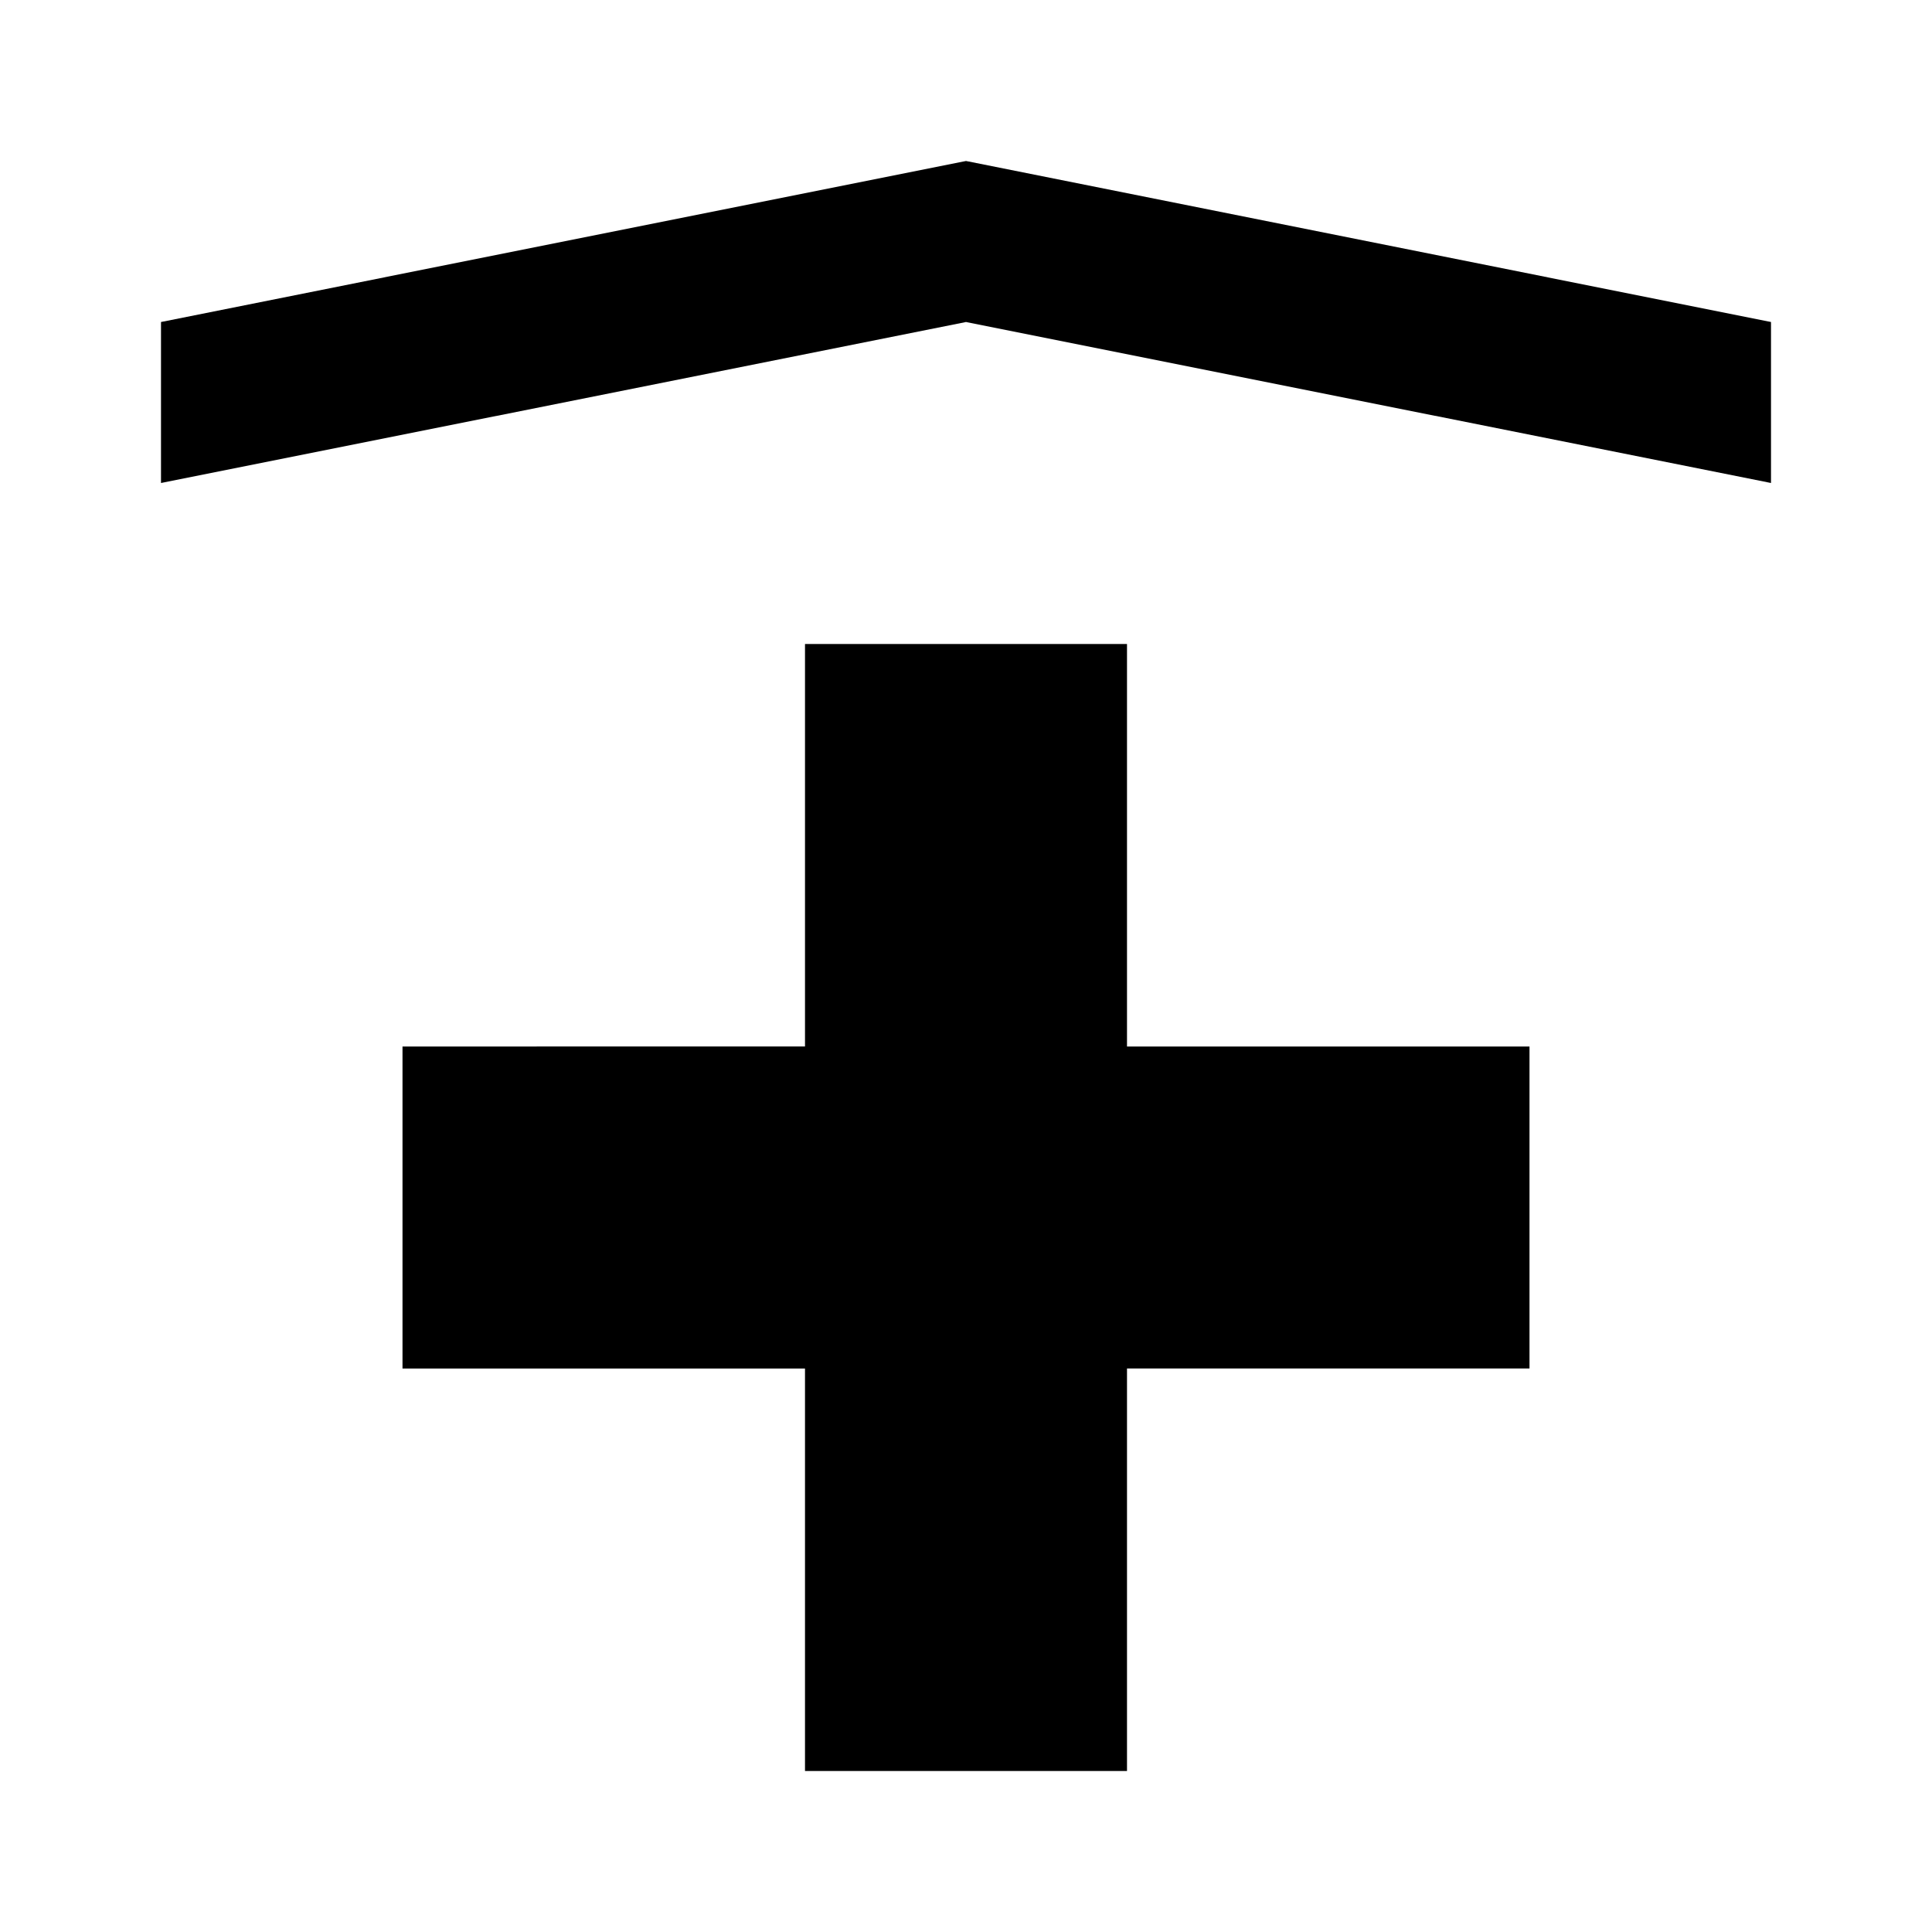 <svg xmlns="http://www.w3.org/2000/svg" viewBox="0 0 24 24"><title>LUI-icon-pd-places-emergency_hospital-outline-24</title><g id="Layer_2" data-name="Layer 2"><g id="LUI-icon-pd-places-emergency_hospital-outline-24"><g id="LUI-icon-pd-places-emergency_hospital-outline-24-2" data-name="LUI-icon-pd-places-emergency_hospital-outline-24"><rect width="24" height="24" fill="none"/><path d="M22,4V6L12,4,2,6V4L12,2Zm-8,9V8H10v5H5v4h5v5h4V17h5V13Z"/></g></g></g></svg>